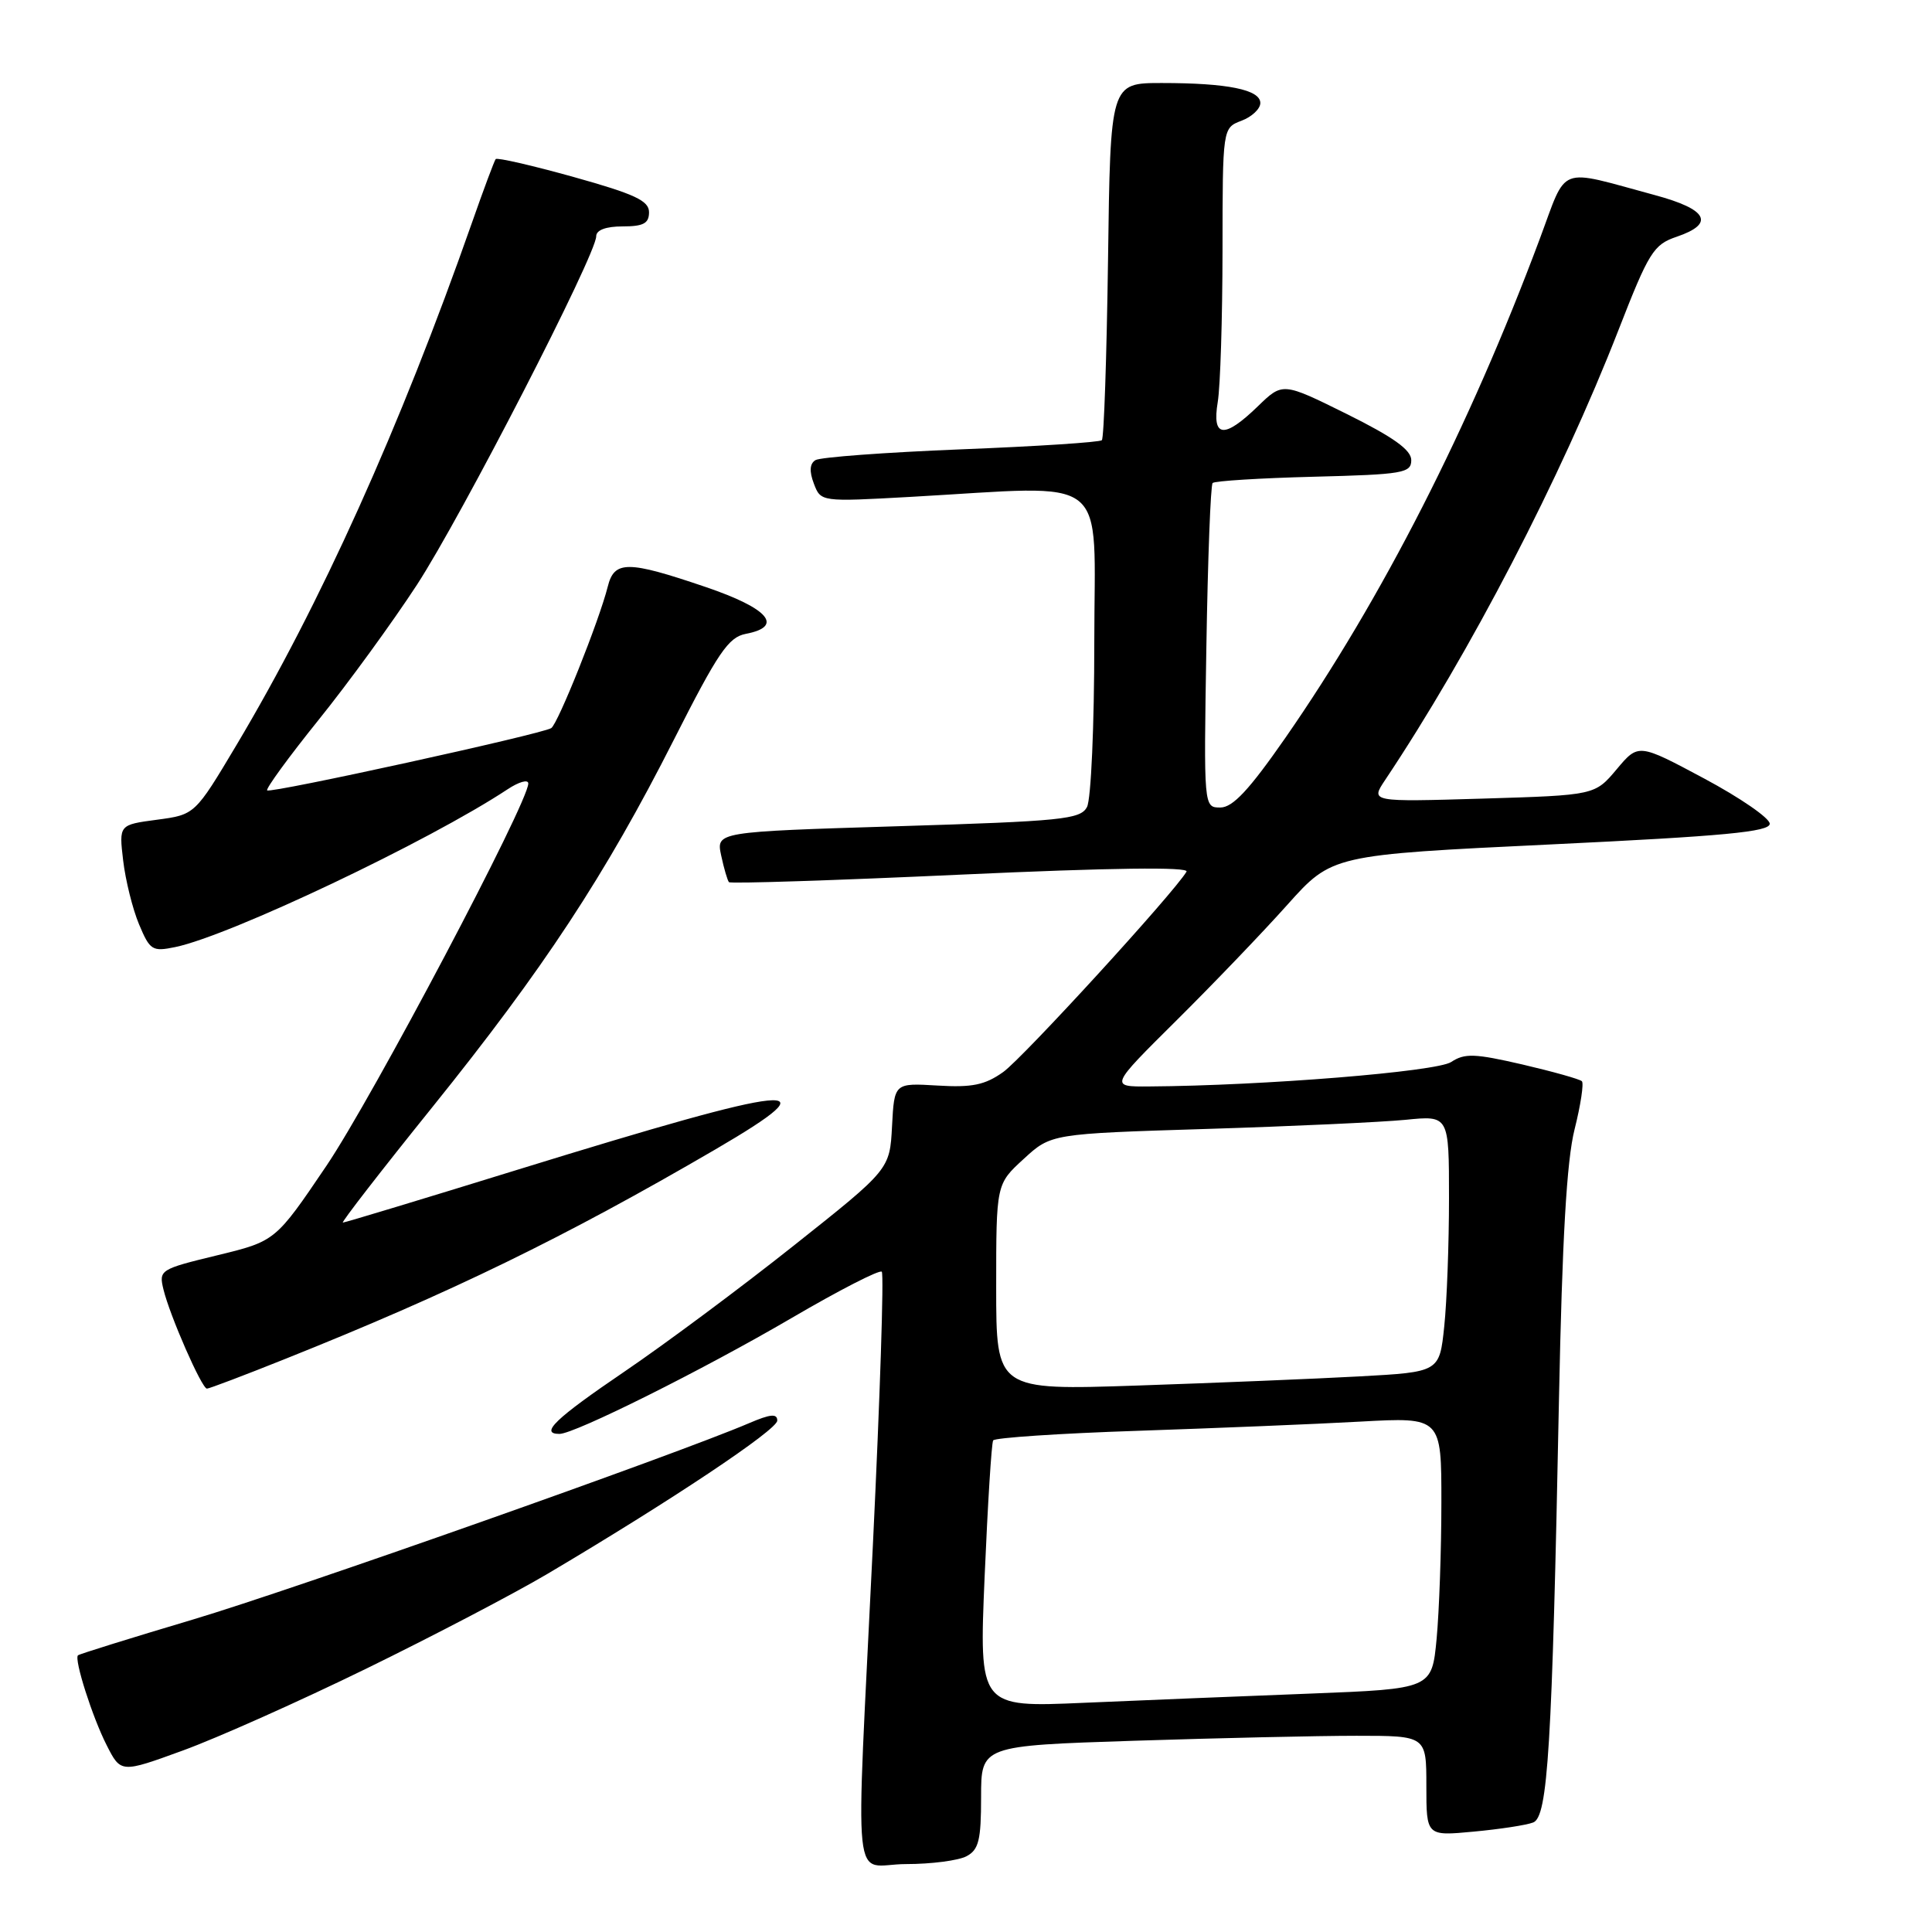 <?xml version="1.0" encoding="UTF-8" standalone="no"?>
<!DOCTYPE svg PUBLIC "-//W3C//DTD SVG 1.1//EN" "http://www.w3.org/Graphics/SVG/1.1/DTD/svg11.dtd" >
<svg xmlns="http://www.w3.org/2000/svg" xmlns:xlink="http://www.w3.org/1999/xlink" version="1.1" viewBox="0 0 256 256">
 <g >
 <path fill="currentColor"
d=" M 128.07 245.96 C 129.69 245.10 130.00 243.83 130.00 238.12 C 130.00 231.32 130.00 231.32 150.25 230.66 C 161.39 230.30 174.66 230.00 179.75 230.00 C 189.00 230.00 189.00 230.00 189.00 236.64 C 189.00 243.29 189.00 243.29 195.26 242.70 C 198.71 242.38 202.26 241.84 203.15 241.49 C 205.10 240.75 205.66 231.65 206.57 185.50 C 207.00 164.16 207.59 153.81 208.64 149.64 C 209.45 146.42 209.88 143.55 209.61 143.27 C 209.33 142.99 205.79 142.00 201.73 141.05 C 195.41 139.59 194.08 139.54 192.29 140.72 C 190.37 142.00 167.41 143.86 152.27 143.96 C 147.03 144.00 147.03 144.00 155.85 135.25 C 160.70 130.44 167.33 123.53 170.58 119.89 C 176.50 113.28 176.50 113.28 205.50 111.89 C 228.50 110.79 234.50 110.22 234.50 109.15 C 234.50 108.41 230.59 105.71 225.80 103.15 C 217.10 98.50 217.10 98.50 214.22 101.93 C 211.33 105.37 211.33 105.37 196.46 105.82 C 181.60 106.26 181.60 106.26 183.52 103.38 C 194.80 86.49 206.80 63.36 214.43 43.80 C 218.49 33.38 219.10 32.41 222.17 31.37 C 227.28 29.63 226.29 27.74 219.27 25.85 C 206.20 22.32 207.74 21.73 204.01 31.70 C 194.70 56.62 183.11 79.34 170.33 97.75 C 165.52 104.67 163.35 107.00 161.70 107.00 C 159.50 107.00 159.50 107.00 159.85 85.75 C 160.04 74.06 160.41 64.28 160.68 64.00 C 160.94 63.73 166.97 63.35 174.08 63.17 C 185.92 62.87 187.00 62.68 187.00 60.97 C 187.00 59.62 184.64 57.93 178.48 54.87 C 169.96 50.65 169.96 50.65 166.68 53.83 C 162.18 58.19 160.57 58.01 161.36 53.25 C 161.70 51.19 161.98 42.18 161.99 33.23 C 162.00 16.95 162.00 16.95 164.50 16.00 C 165.88 15.48 167.00 14.42 167.00 13.65 C 167.00 11.88 162.65 11.00 153.94 11.00 C 147.13 11.00 147.13 11.00 146.82 34.42 C 146.64 47.30 146.28 58.06 146.00 58.33 C 145.72 58.60 137.33 59.15 127.34 59.54 C 117.35 59.94 108.67 60.58 108.05 60.97 C 107.29 61.44 107.22 62.45 107.84 64.08 C 108.76 66.50 108.76 66.50 120.63 65.84 C 147.55 64.34 145.00 62.33 145.00 85.07 C 145.00 96.10 144.57 105.94 144.03 106.94 C 143.16 108.57 140.74 108.81 118.98 109.48 C 94.89 110.22 94.89 110.22 95.56 113.36 C 95.93 115.09 96.40 116.68 96.59 116.89 C 96.79 117.11 110.65 116.66 127.38 115.89 C 147.24 114.98 157.61 114.85 157.22 115.50 C 155.57 118.30 135.53 140.20 132.93 142.05 C 130.51 143.77 128.81 144.12 124.21 143.84 C 118.50 143.50 118.50 143.50 118.20 149.22 C 117.90 154.95 117.90 154.95 105.20 165.03 C 98.22 170.58 88.11 178.10 82.75 181.74 C 73.58 187.97 71.46 190.00 74.13 190.00 C 76.14 190.00 93.15 181.51 104.90 174.64 C 111.17 170.97 116.55 168.21 116.84 168.51 C 117.14 168.81 116.61 185.13 115.66 204.77 C 113.36 252.53 112.79 247.00 120.07 247.00 C 123.40 247.00 127.00 246.53 128.07 245.96 Z  M 48.50 221.12 C 57.30 216.82 68.10 211.17 72.50 208.57 C 88.84 198.90 102.99 189.46 102.99 188.24 C 103.00 187.28 102.09 187.36 99.25 188.58 C 89.53 192.74 38.87 210.63 25.55 214.60 C 17.33 217.05 10.48 219.18 10.33 219.34 C 9.80 219.87 12.24 227.53 14.12 231.22 C 16.01 234.95 16.01 234.95 24.26 231.94 C 28.79 230.29 39.70 225.42 48.50 221.12 Z  M 37.73 180.09 C 59.80 171.27 74.78 163.97 94.78 152.31 C 110.77 142.98 105.85 143.49 68.66 154.97 C 56.15 158.84 45.69 162.00 45.43 162.00 C 45.18 162.00 50.49 155.14 57.25 146.75 C 72.03 128.39 80.20 115.97 89.30 98.00 C 95.14 86.47 96.52 84.43 98.82 83.99 C 103.91 83.02 101.86 80.62 93.50 77.78 C 83.15 74.26 81.40 74.25 80.53 77.73 C 79.40 82.24 73.93 95.92 73.04 96.48 C 71.73 97.29 35.83 105.16 35.40 104.73 C 35.19 104.52 38.24 100.33 42.19 95.42 C 46.14 90.52 52.01 82.45 55.24 77.50 C 61.15 68.43 79.00 33.74 79.00 31.31 C 79.00 30.48 80.29 30.00 82.50 30.00 C 85.26 30.00 86.00 29.60 86.00 28.12 C 86.00 26.60 84.13 25.72 76.00 23.45 C 70.51 21.92 65.86 20.85 65.68 21.08 C 65.50 21.31 64.08 25.10 62.54 29.50 C 52.99 56.71 42.46 80.06 31.33 98.73 C 25.83 107.95 25.83 107.95 20.79 108.62 C 15.76 109.29 15.76 109.29 16.32 114.03 C 16.63 116.64 17.57 120.44 18.42 122.47 C 19.87 125.93 20.18 126.12 23.23 125.49 C 30.49 123.98 56.84 111.47 67.25 104.59 C 68.76 103.59 70.00 103.24 70.00 103.82 C 70.00 106.35 49.36 145.44 43.25 154.48 C 36.50 164.46 36.50 164.46 28.76 166.34 C 21.21 168.17 21.03 168.28 21.66 170.86 C 22.50 174.34 26.74 184.00 27.42 184.00 C 27.72 184.00 32.36 182.24 37.73 180.09 Z  M 130.47 208.87 C 130.88 199.32 131.38 191.21 131.60 190.86 C 131.81 190.51 140.42 189.93 150.74 189.59 C 161.06 189.24 174.34 188.70 180.25 188.37 C 191.00 187.78 191.00 187.78 190.99 199.14 C 190.99 205.39 190.70 213.49 190.36 217.14 C 189.73 223.78 189.73 223.78 173.62 224.41 C 164.75 224.75 151.25 225.30 143.62 225.63 C 129.73 226.24 129.73 226.24 130.47 208.87 Z  M 132.00 170.56 C 132.00 156.90 132.00 156.90 135.64 153.57 C 139.27 150.23 139.27 150.23 159.89 149.59 C 171.22 149.24 183.09 148.69 186.25 148.38 C 192.00 147.80 192.00 147.80 192.00 158.76 C 192.00 164.78 191.72 172.43 191.37 175.75 C 190.74 181.80 190.74 181.80 180.12 182.38 C 174.28 182.70 161.06 183.24 150.75 183.59 C 132.00 184.22 132.00 184.22 132.00 170.56 Z "/>
</g>
</svg>